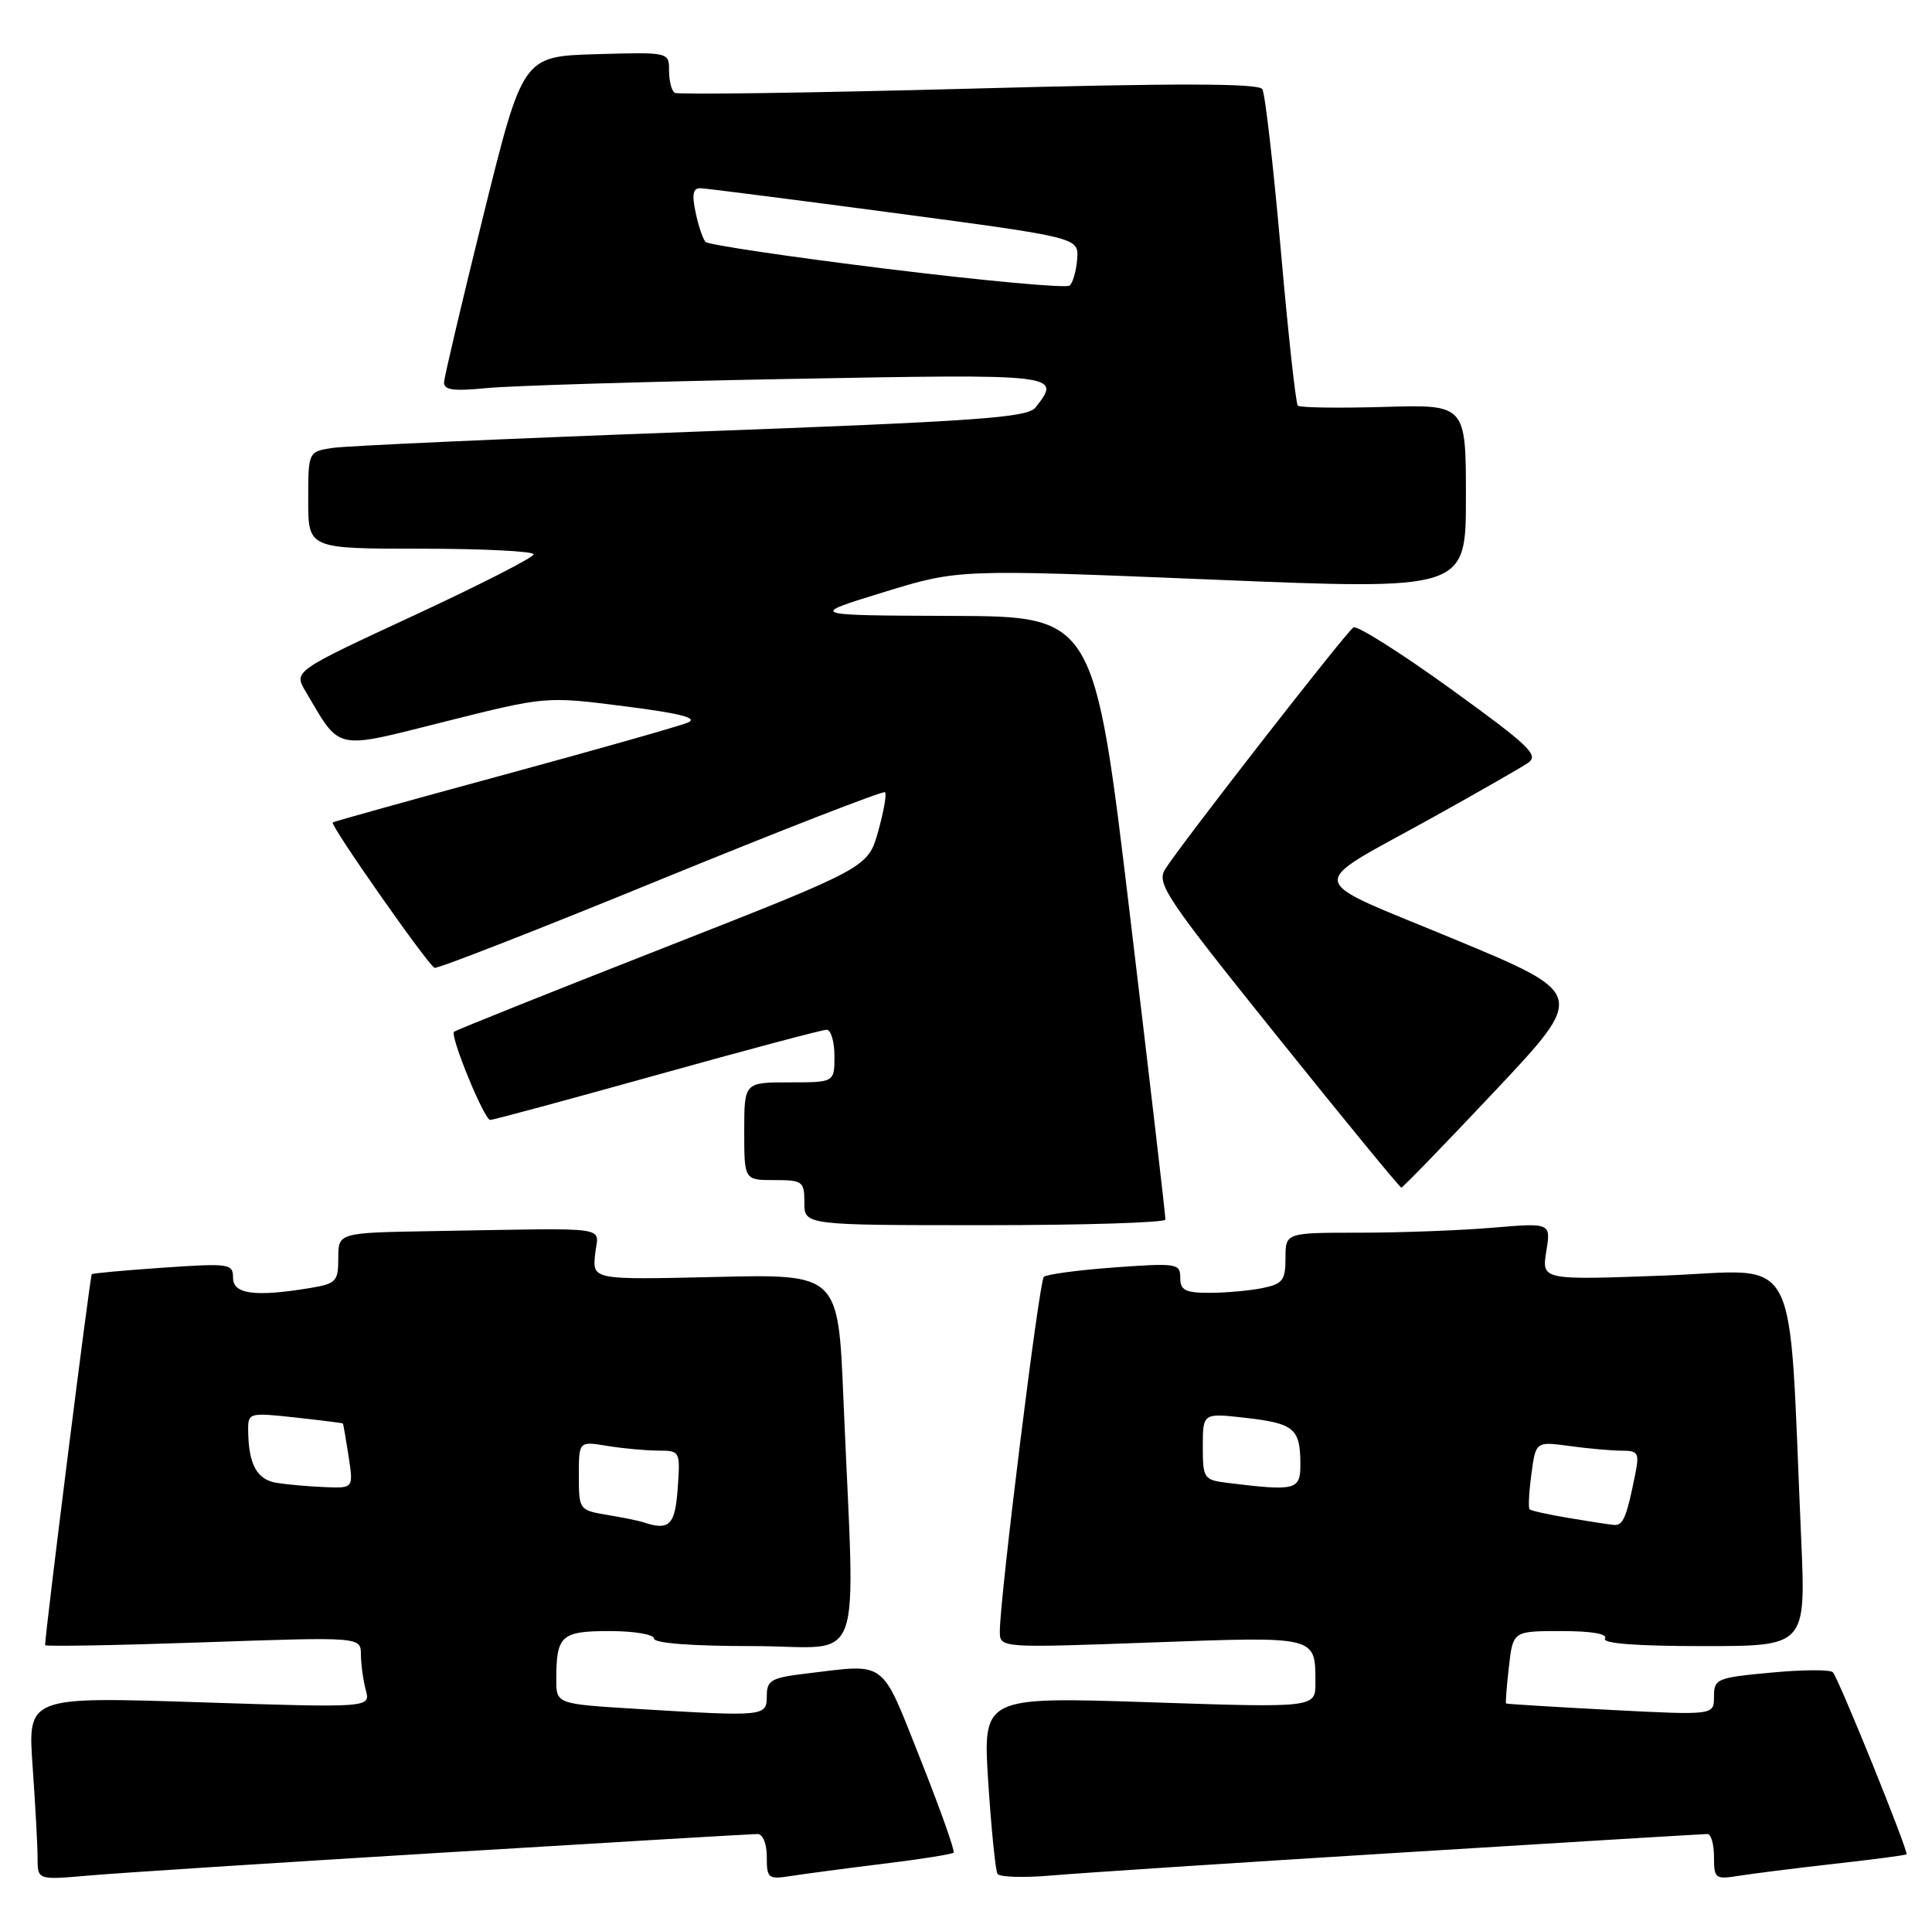<?xml version="1.0" encoding="UTF-8" standalone="no"?>
<!DOCTYPE svg PUBLIC "-//W3C//DTD SVG 1.1//EN" "http://www.w3.org/Graphics/SVG/1.1/DTD/svg11.dtd" >
<svg xmlns="http://www.w3.org/2000/svg" xmlns:xlink="http://www.w3.org/1999/xlink" version="1.1" viewBox="0 0 257 256">
 <g >
 <path fill="currentColor"
d=" M 59.00 246.47 C 81.28 245.11 100.06 244.00 100.75 244.00 C 101.48 244.00 102.00 245.28 102.00 247.05 C 102.00 249.92 102.18 250.06 105.25 249.58 C 107.04 249.30 112.54 248.57 117.49 247.96 C 122.43 247.36 126.64 246.69 126.85 246.48 C 127.06 246.28 125.07 240.68 122.44 234.05 C 117.09 220.60 118.09 221.35 107.25 222.65 C 102.58 223.21 102.00 223.54 102.00 225.64 C 102.00 228.37 101.75 228.39 84.66 227.35 C 74.00 226.70 74.00 226.70 74.00 223.43 C 74.00 217.58 74.64 217.00 81.11 217.00 C 84.37 217.00 87.00 217.45 87.00 218.00 C 87.00 218.62 92.08 219.00 100.25 219.00 C 115.28 219.00 113.74 223.25 112.19 186.00 C 111.50 169.50 111.50 169.50 95.16 169.89 C 78.82 170.27 78.82 170.27 79.16 166.89 C 79.55 163.02 82.11 163.38 57.50 163.79 C 45.00 164.00 45.00 164.00 45.00 167.37 C 45.00 170.49 44.72 170.78 41.25 171.36 C 33.93 172.57 31.00 172.18 31.00 170.01 C 31.00 168.12 30.53 168.05 21.75 168.65 C 16.66 169.00 12.37 169.39 12.21 169.52 C 11.98 169.70 6.02 217.11 6.00 218.87 C 6.00 219.07 15.45 218.90 27.00 218.50 C 48.00 217.77 48.00 217.77 48.01 220.13 C 48.02 221.44 48.31 223.56 48.66 224.85 C 49.29 227.21 49.29 227.21 26.48 226.47 C 3.68 225.73 3.68 225.73 4.34 235.02 C 4.70 240.13 5.00 245.62 5.00 247.21 C 5.00 250.12 5.00 250.12 11.75 249.53 C 15.46 249.20 36.73 247.82 59.00 246.47 Z  M 186.38 246.47 C 208.31 245.11 226.65 244.00 227.13 244.00 C 227.61 244.00 228.00 245.37 228.00 247.05 C 228.00 249.92 228.18 250.06 231.25 249.57 C 233.04 249.28 238.76 248.56 243.96 247.97 C 249.17 247.39 253.51 246.82 253.61 246.70 C 253.92 246.38 244.54 223.20 243.81 222.48 C 243.45 222.11 239.74 222.13 235.57 222.53 C 228.36 223.20 228.00 223.35 228.00 225.72 C 228.00 228.20 228.00 228.20 214.25 227.49 C 206.69 227.09 200.43 226.71 200.34 226.63 C 200.25 226.56 200.42 224.36 200.72 221.75 C 201.26 217.00 201.26 217.00 207.69 217.00 C 211.72 217.00 213.89 217.37 213.50 218.00 C 213.10 218.65 217.69 219.00 226.55 219.00 C 240.22 219.00 240.22 219.00 239.60 204.75 C 237.85 165.26 239.79 169.00 221.43 169.70 C 205.08 170.31 205.08 170.31 205.69 166.50 C 206.31 162.68 206.31 162.68 198.51 163.34 C 194.21 163.70 186.27 164.00 180.85 164.00 C 171.00 164.00 171.00 164.00 171.00 167.38 C 171.00 170.35 170.63 170.82 167.88 171.38 C 166.16 171.72 163.01 172.00 160.88 172.00 C 157.66 172.00 157.00 171.66 157.00 169.99 C 157.00 168.09 156.55 168.02 148.25 168.62 C 143.44 168.97 139.21 169.54 138.85 169.88 C 138.23 170.48 133.00 212.57 133.00 217.03 C 133.00 219.25 133.00 219.25 153.12 218.52 C 175.31 217.71 174.96 217.62 174.98 223.85 C 175.00 227.21 175.00 227.21 152.86 226.47 C 130.73 225.74 130.73 225.74 131.46 237.12 C 131.87 243.38 132.42 248.86 132.69 249.30 C 132.96 249.74 136.18 249.84 139.84 249.52 C 143.50 249.20 164.44 247.82 186.38 246.47 Z  M 155.03 162.25 C 155.05 161.84 152.93 143.61 150.31 121.75 C 145.56 82.00 145.56 82.00 126.53 81.94 C 107.50 81.87 107.50 81.87 117.50 78.80 C 127.50 75.72 127.50 75.72 161.25 77.11 C 195.00 78.50 195.00 78.50 195.00 66.16 C 195.00 53.81 195.00 53.81 184.06 54.14 C 178.05 54.31 172.91 54.24 172.64 53.97 C 172.37 53.70 171.35 44.37 170.37 33.22 C 169.39 22.08 168.29 12.47 167.92 11.86 C 167.43 11.07 156.58 11.05 128.88 11.80 C 107.78 12.36 90.18 12.61 89.76 12.35 C 89.34 12.09 89.00 10.77 89.00 9.40 C 89.00 6.93 89.00 6.93 79.27 7.21 C 69.55 7.50 69.55 7.50 64.34 28.50 C 61.48 40.05 59.11 50.11 59.07 50.85 C 59.02 51.89 60.30 52.07 64.75 51.63 C 67.91 51.32 85.91 50.77 104.75 50.42 C 141.05 49.74 141.25 49.76 137.75 54.21 C 136.68 55.57 130.18 56.03 92.00 57.45 C 67.52 58.35 46.04 59.32 44.25 59.59 C 41.00 60.09 41.00 60.09 41.00 66.55 C 41.00 73.00 41.00 73.00 56.00 73.00 C 64.25 73.00 70.99 73.34 70.99 73.75 C 70.98 74.16 63.79 77.83 55.02 81.90 C 39.07 89.30 39.07 89.30 40.64 91.97 C 45.38 99.99 44.28 99.75 59.20 96.00 C 72.62 92.63 72.62 92.63 83.06 93.96 C 90.53 94.91 92.93 95.53 91.50 96.13 C 90.40 96.60 79.38 99.72 67.00 103.09 C 54.62 106.45 44.39 109.30 44.26 109.42 C 43.88 109.77 56.98 128.47 57.81 128.76 C 58.22 128.90 71.77 123.61 87.93 116.99 C 104.09 110.38 117.50 105.17 117.73 105.40 C 117.97 105.64 117.55 107.99 116.81 110.64 C 115.45 115.44 115.45 115.44 88.10 126.18 C 73.06 132.08 60.59 137.07 60.40 137.27 C 59.83 137.83 64.42 149.00 65.21 149.00 C 65.60 149.00 75.60 146.30 87.42 143.00 C 99.24 139.70 109.38 137.00 109.96 137.00 C 110.53 137.00 111.00 138.57 111.00 140.50 C 111.00 144.00 111.00 144.00 105.00 144.00 C 99.00 144.00 99.00 144.00 99.00 150.50 C 99.00 157.00 99.00 157.00 103.00 157.00 C 106.78 157.00 107.00 157.17 107.00 160.00 C 107.00 163.00 107.00 163.00 131.00 163.00 C 144.20 163.00 155.01 162.66 155.03 162.25 Z  M 198.89 145.12 C 211.00 132.24 211.00 132.24 193.40 124.93 C 173.15 116.52 173.47 118.25 190.50 108.80 C 196.55 105.44 202.28 102.16 203.24 101.51 C 204.77 100.47 203.49 99.25 192.95 91.63 C 186.33 86.85 180.52 83.18 180.04 83.47 C 179.07 84.07 157.04 112.37 155.00 115.63 C 153.81 117.53 155.04 119.36 169.88 137.85 C 178.77 148.93 186.21 158.00 186.41 158.00 C 186.61 158.00 192.22 152.20 198.89 145.12 Z  M 85.50 202.50 C 84.95 202.32 82.81 201.88 80.75 201.54 C 77.05 200.92 77.00 200.84 77.00 196.32 C 77.00 191.74 77.00 191.74 80.75 192.36 C 82.81 192.70 85.85 192.98 87.50 192.99 C 90.48 193.00 90.50 193.03 90.15 198.00 C 89.81 202.94 89.03 203.70 85.50 202.50 Z  M 36.85 197.29 C 34.16 196.88 33.04 194.82 33.01 190.20 C 33.00 187.97 33.19 187.92 39.25 188.58 C 42.69 188.96 45.55 189.32 45.61 189.38 C 45.67 189.45 46.01 191.41 46.37 193.75 C 47.02 198.00 47.02 198.00 43.26 197.85 C 41.19 197.77 38.31 197.52 36.85 197.29 Z  M 208.65 201.95 C 205.99 201.50 203.65 200.99 203.47 200.80 C 203.28 200.61 203.39 198.51 203.71 196.12 C 204.29 191.77 204.29 191.77 208.79 192.38 C 211.26 192.72 214.38 193.00 215.72 193.00 C 217.94 193.00 218.10 193.29 217.50 196.25 C 216.37 201.89 215.90 203.00 214.68 202.88 C 214.03 202.82 211.32 202.40 208.65 201.95 Z  M 163.25 197.28 C 160.13 196.89 160.00 196.69 160.00 192.43 C 160.00 187.98 160.00 187.98 165.75 188.64 C 172.16 189.38 172.96 190.06 172.98 194.75 C 173.00 198.26 172.42 198.41 163.25 197.28 Z  M 118.00 35.77 C 105.07 34.18 94.21 32.56 93.86 32.19 C 93.50 31.81 92.90 30.04 92.53 28.25 C 92.02 25.86 92.19 25.01 93.17 25.04 C 93.90 25.06 105.53 26.55 119.00 28.34 C 143.50 31.61 143.50 31.61 143.29 34.46 C 143.17 36.03 142.72 37.62 142.29 37.99 C 141.86 38.37 130.93 37.36 118.00 35.77 Z "/>
</g>
</svg>